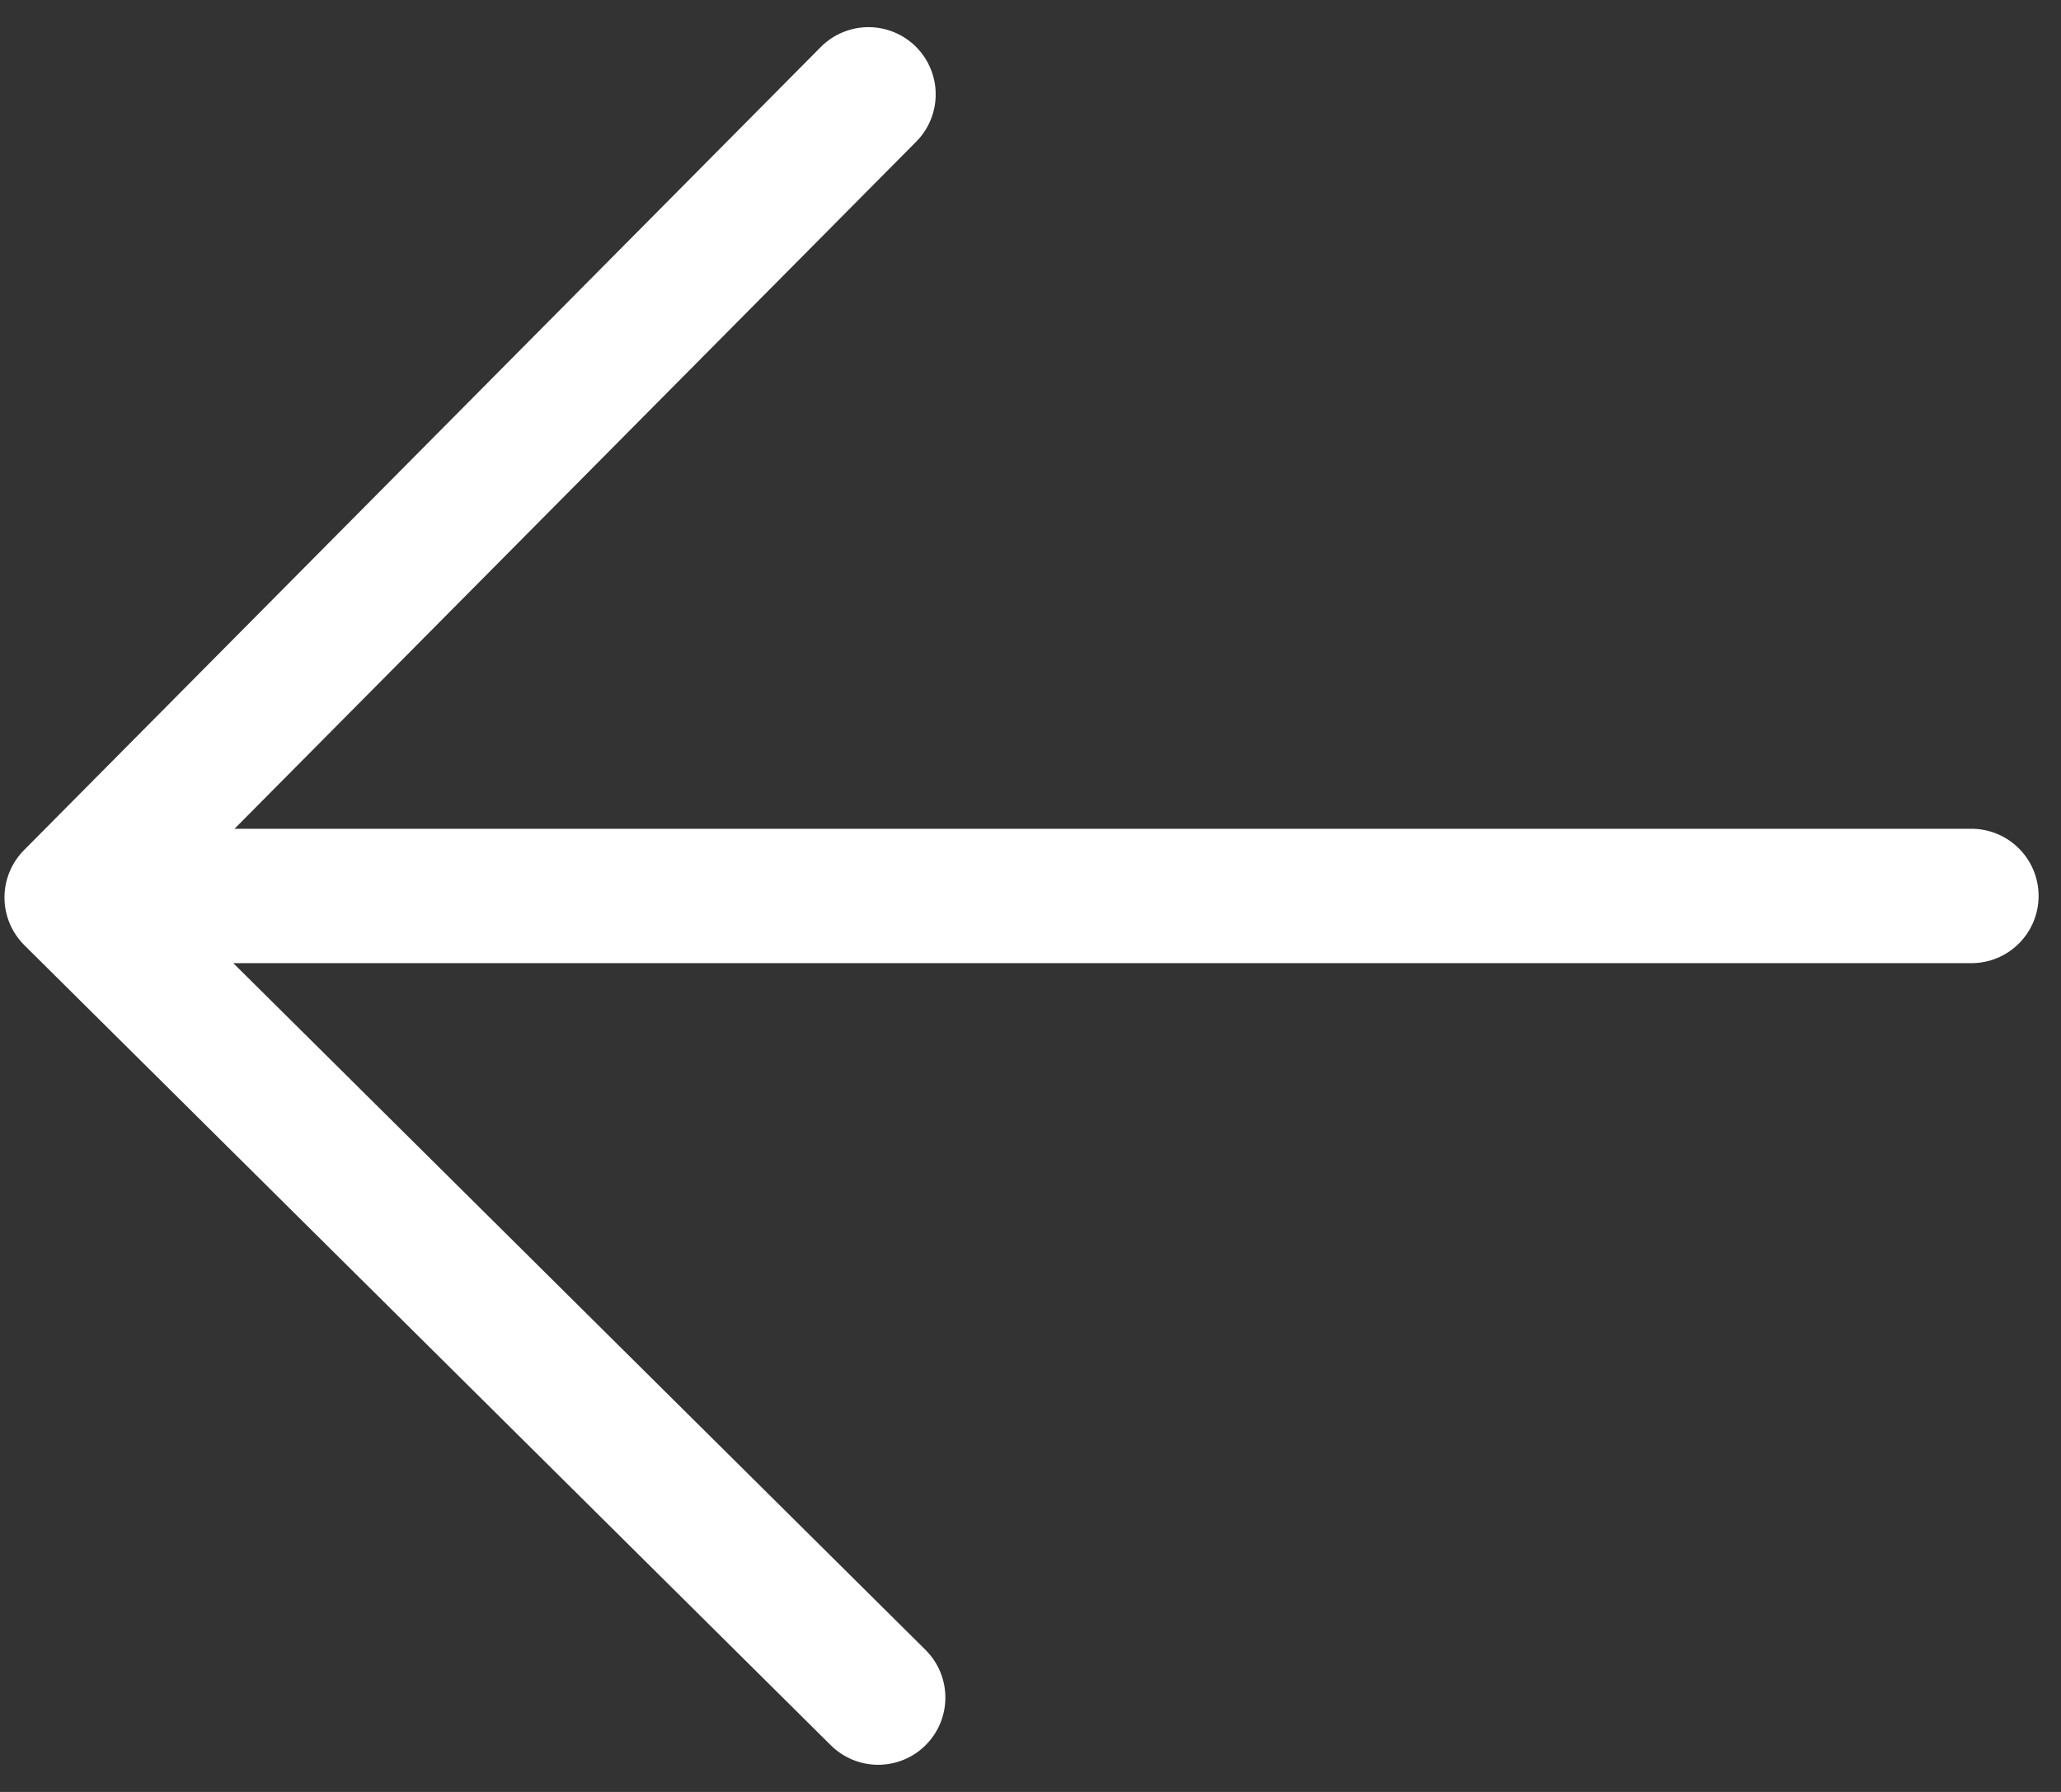 <svg xmlns="http://www.w3.org/2000/svg" width="23" height="20" viewBox="0 0 23 20">
    <rect x="0" y="0" width="23" height="20" fill="#333333" stroke="none"/>
    <g fill="none" fill-rule="evenodd">
        <path d="M2 10h20.5M10 18.947l-9-8.93 8.892-8.964"/>
        <path stroke="#FFF" stroke-linecap="round" stroke-linejoin="round" stroke-width="1.5"
              d="M9.8 18.947l-9-8.93 8.892-8.964M2 10h20"/>
    </g>
</svg>
